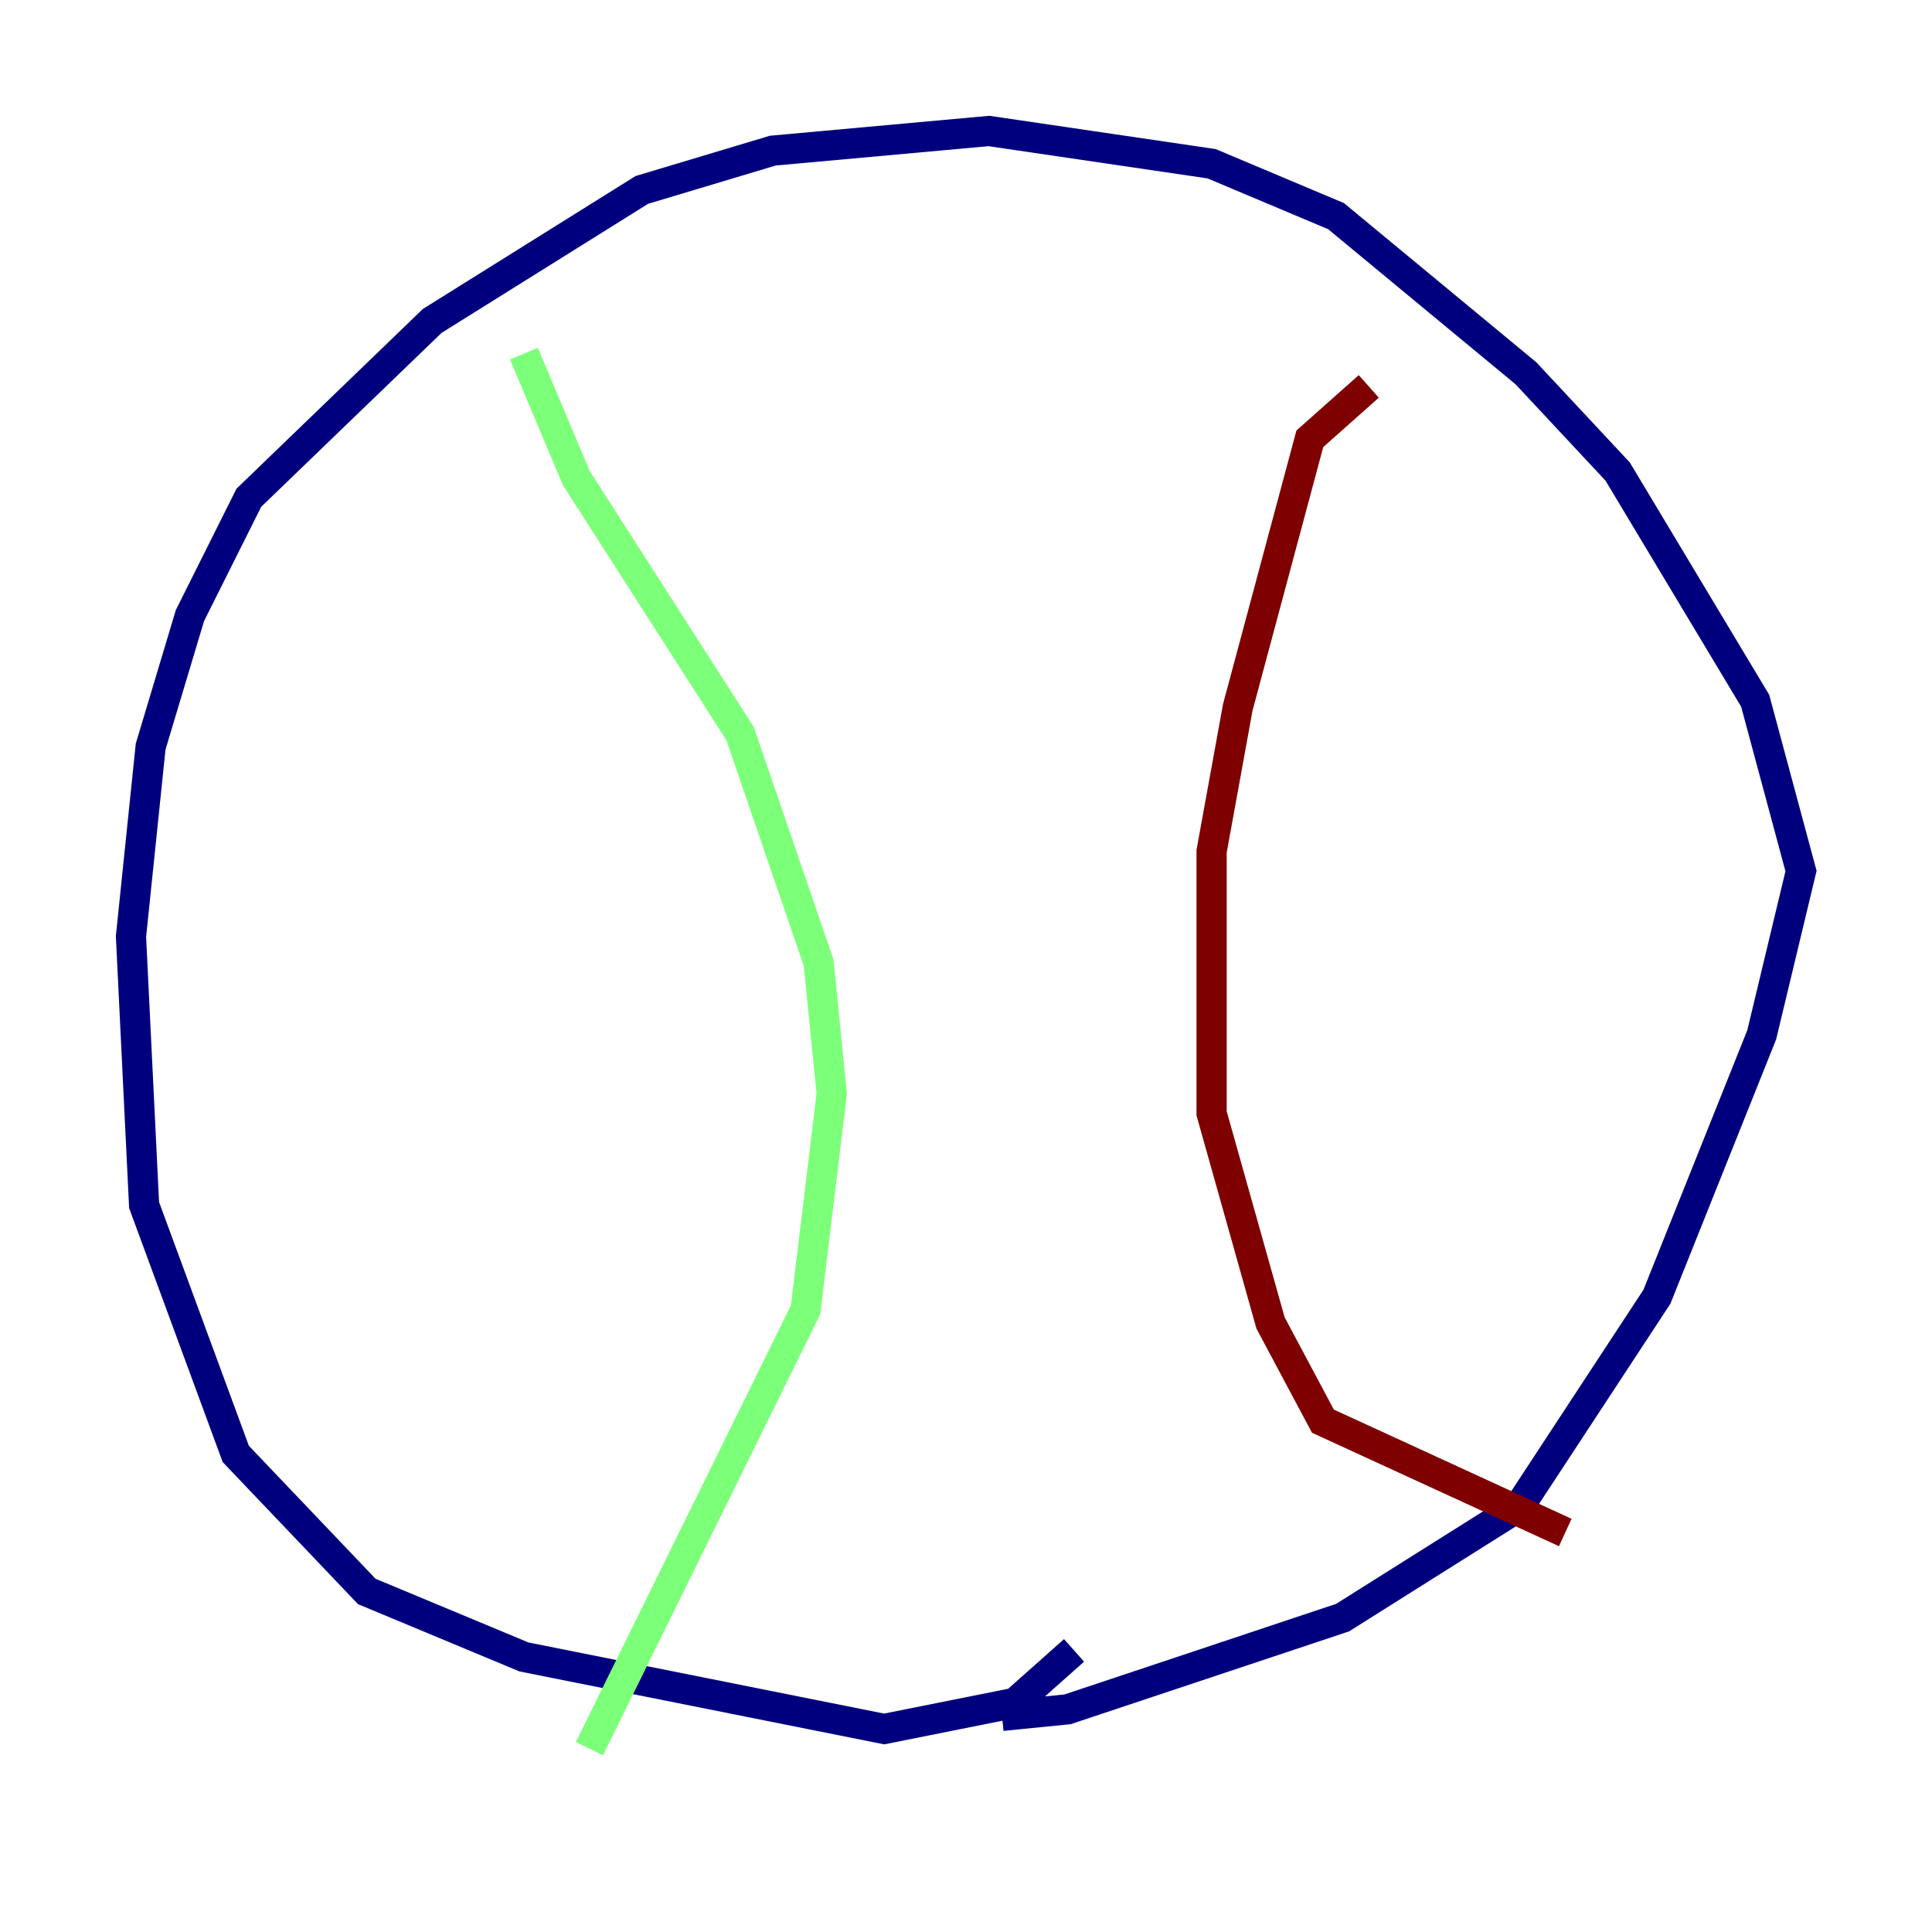 <?xml version="1.0" encoding="utf-8" ?>
<svg baseProfile="tiny" height="128" version="1.2" viewBox="0,0,128,128" width="128" xmlns="http://www.w3.org/2000/svg" xmlns:ev="http://www.w3.org/2001/xml-events" xmlns:xlink="http://www.w3.org/1999/xlink"><defs /><polyline fill="none" points="71.159,109.342 67.254,112.814 58.576,114.549 34.712,109.776 24.298,105.437 15.62,96.325 9.546,79.837 8.678,62.047 9.98,49.464 12.583,40.786 16.488,32.976 28.637,21.261 42.522,12.583 51.2,9.98 65.519,8.678 80.271,10.848 88.515,14.319 101.098,24.732 107.173,31.241 116.285,46.427 119.322,57.709 116.719,68.556 109.776,85.912 100.664,99.797 88.949,107.173 70.725,113.248 66.386,113.681" stroke="#00007f" stroke-width="2" /><polyline fill="none" points="34.712,23.43 38.183,31.675 49.031,48.597 54.237,63.783 55.105,72.461 53.37,86.78 39.051,115.851" stroke="#7cff79" stroke-width="2" /><polyline fill="none" points="90.685,25.6 86.78,29.071 82.007,46.861 80.271,56.407 80.271,73.763 84.176,87.647 87.647,94.156 103.702,101.532" stroke="#7f0000" stroke-width="2" /></svg>